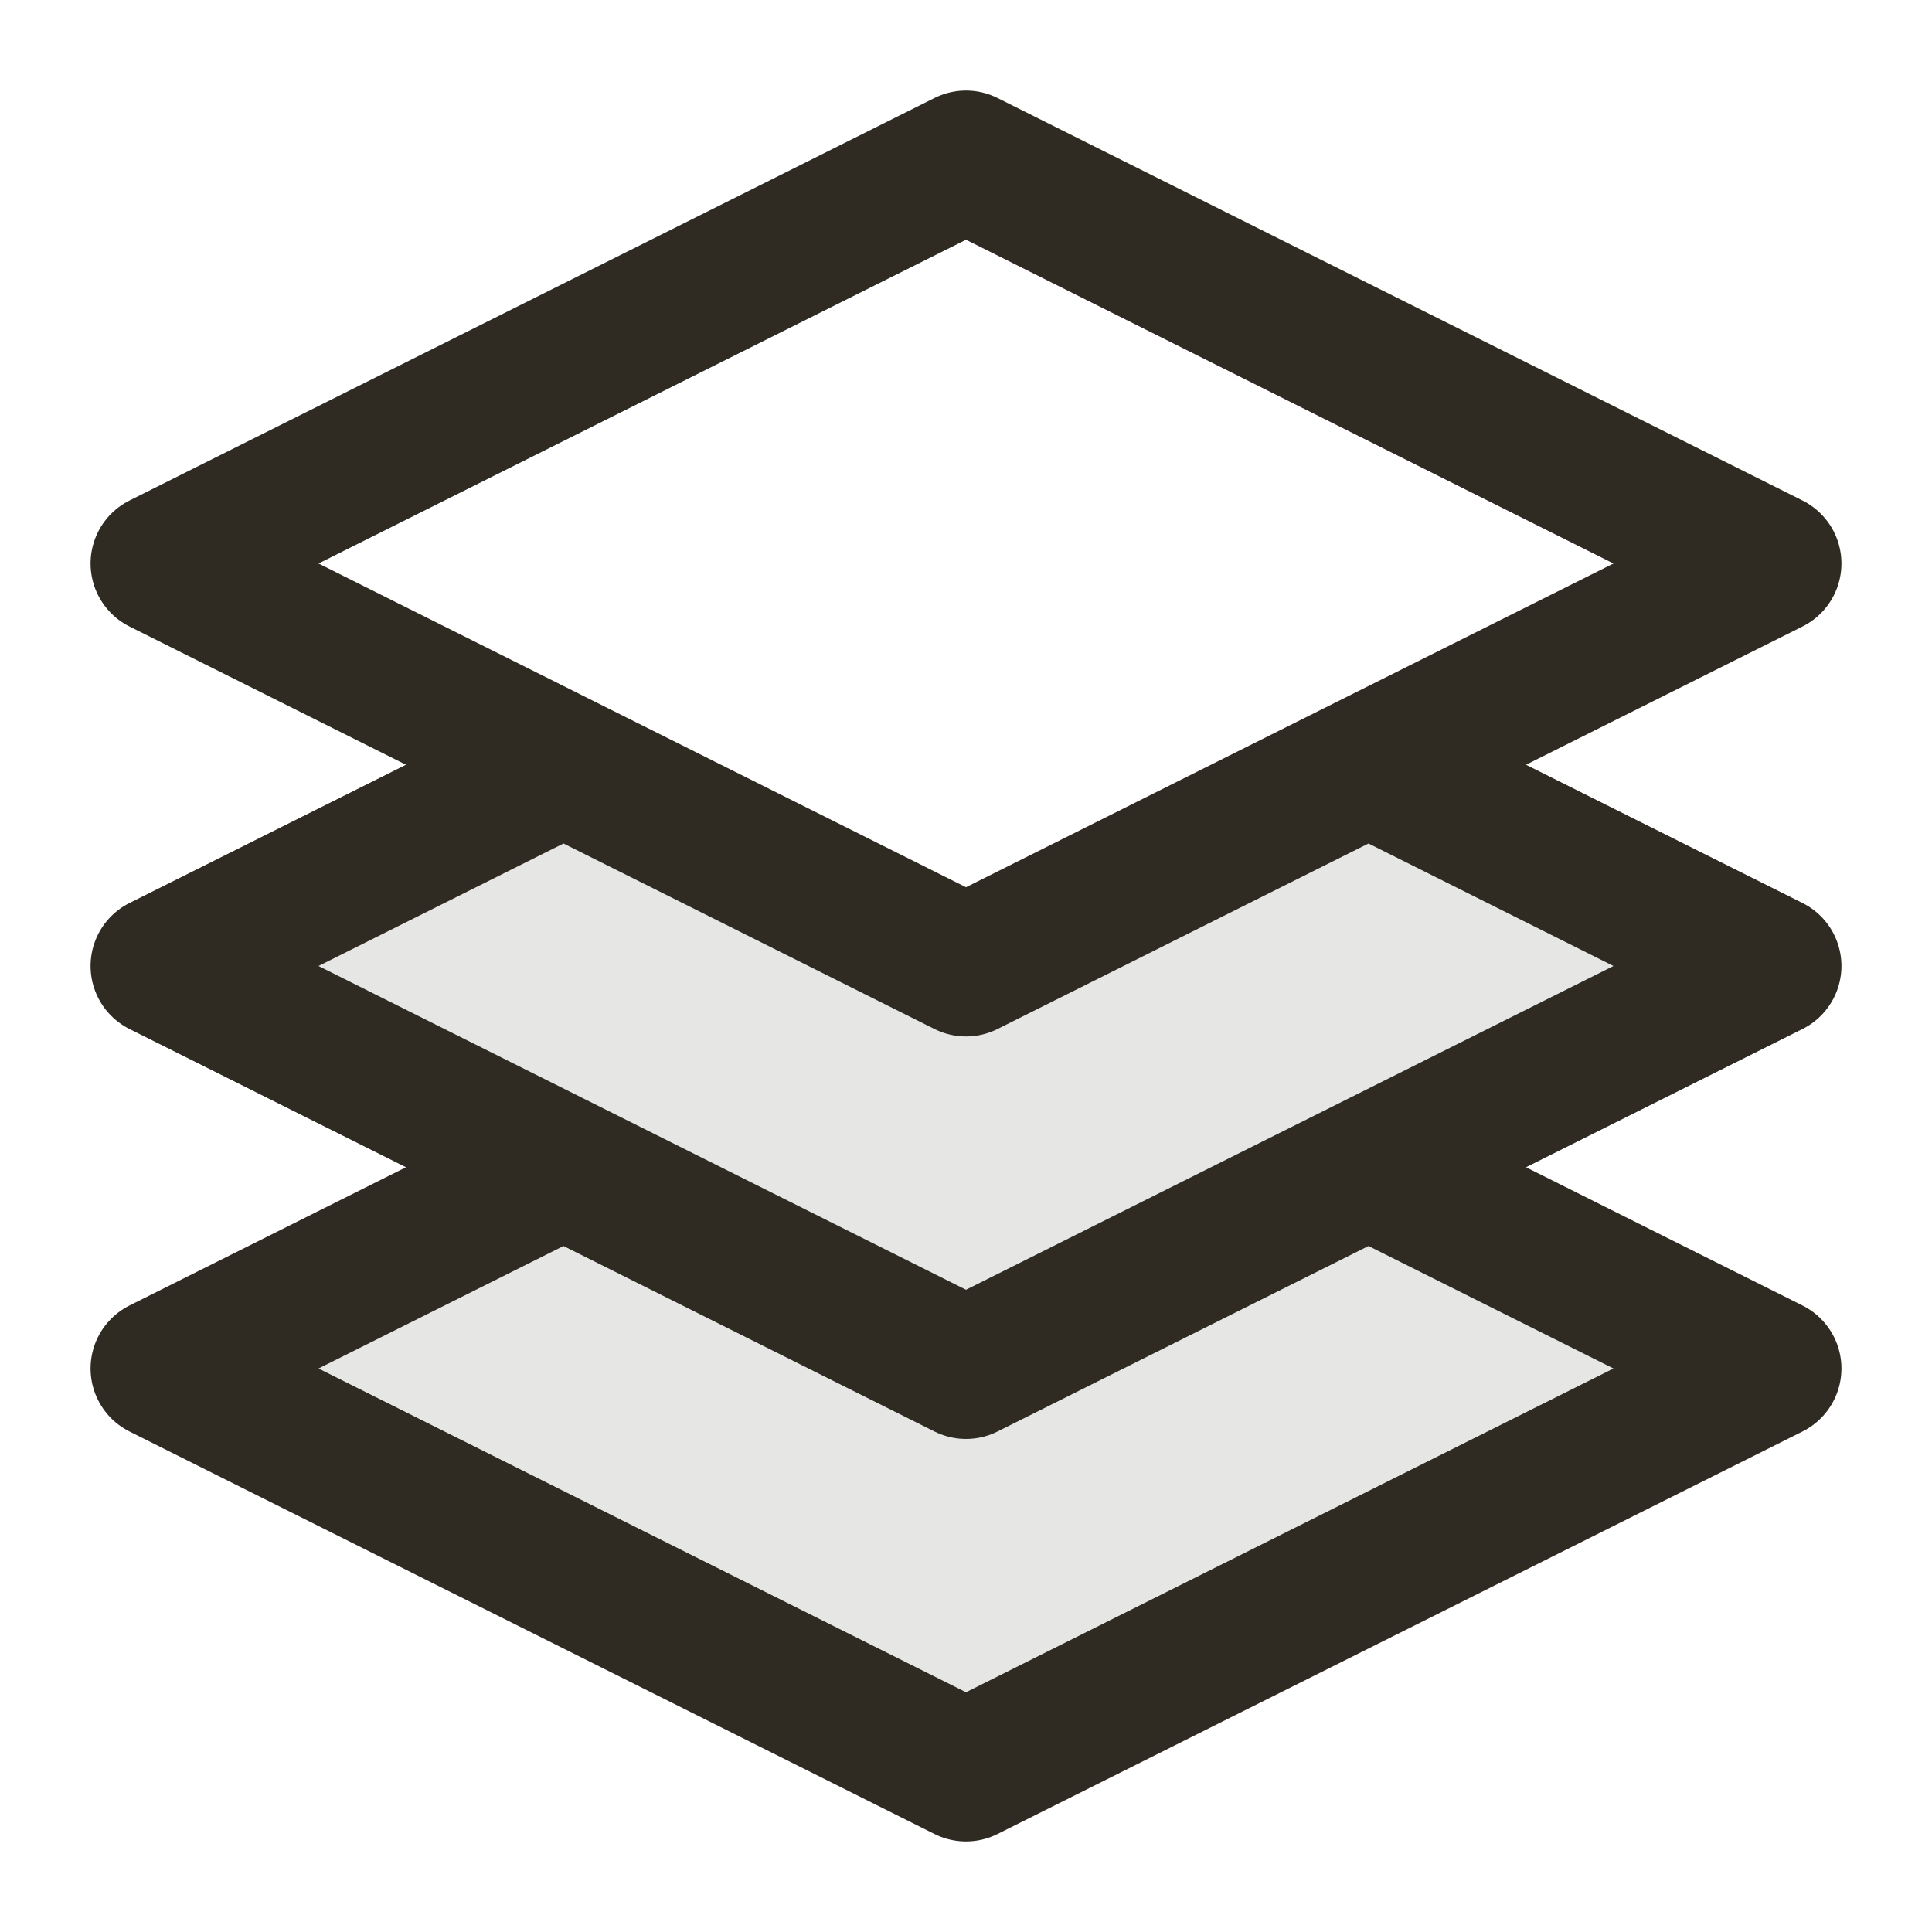<svg width="24" height="24" viewBox="0 0 24 24" fill="none" xmlns="http://www.w3.org/2000/svg">
<path opacity="0.12" d="M7.358 9.679L11.642 11.821C11.773 11.887 11.839 11.919 11.908 11.932C11.969 11.944 12.031 11.944 12.092 11.932C12.161 11.919 12.227 11.887 12.358 11.821L16.642 9.679C16.773 9.613 16.839 9.581 16.908 9.568C16.969 9.556 17.031 9.556 17.092 9.568C17.161 9.581 17.227 9.613 17.358 9.679L22 12L17 14.5L22 17L12.358 21.821C12.227 21.887 12.161 21.919 12.092 21.932C12.031 21.944 11.969 21.944 11.908 21.932C11.839 21.919 11.773 21.887 11.642 21.821L2 17L7 14.5L2 12L6.642 9.679C6.773 9.613 6.839 9.581 6.908 9.568C6.969 9.556 7.031 9.556 7.092 9.568C7.161 9.581 7.227 9.613 7.358 9.679Z" fill="#2F2B23"/>
<path d="M7 9.5L2 12L12 17L22 12L17 9.5M7 14.5L2 17L12 22L22 17L17 14.5M12 2L2 7L12 12L22 7L12 2Z" stroke="#2F2B23" stroke-width="1.75" stroke-linecap="round" stroke-linejoin="round"/>
</svg>
